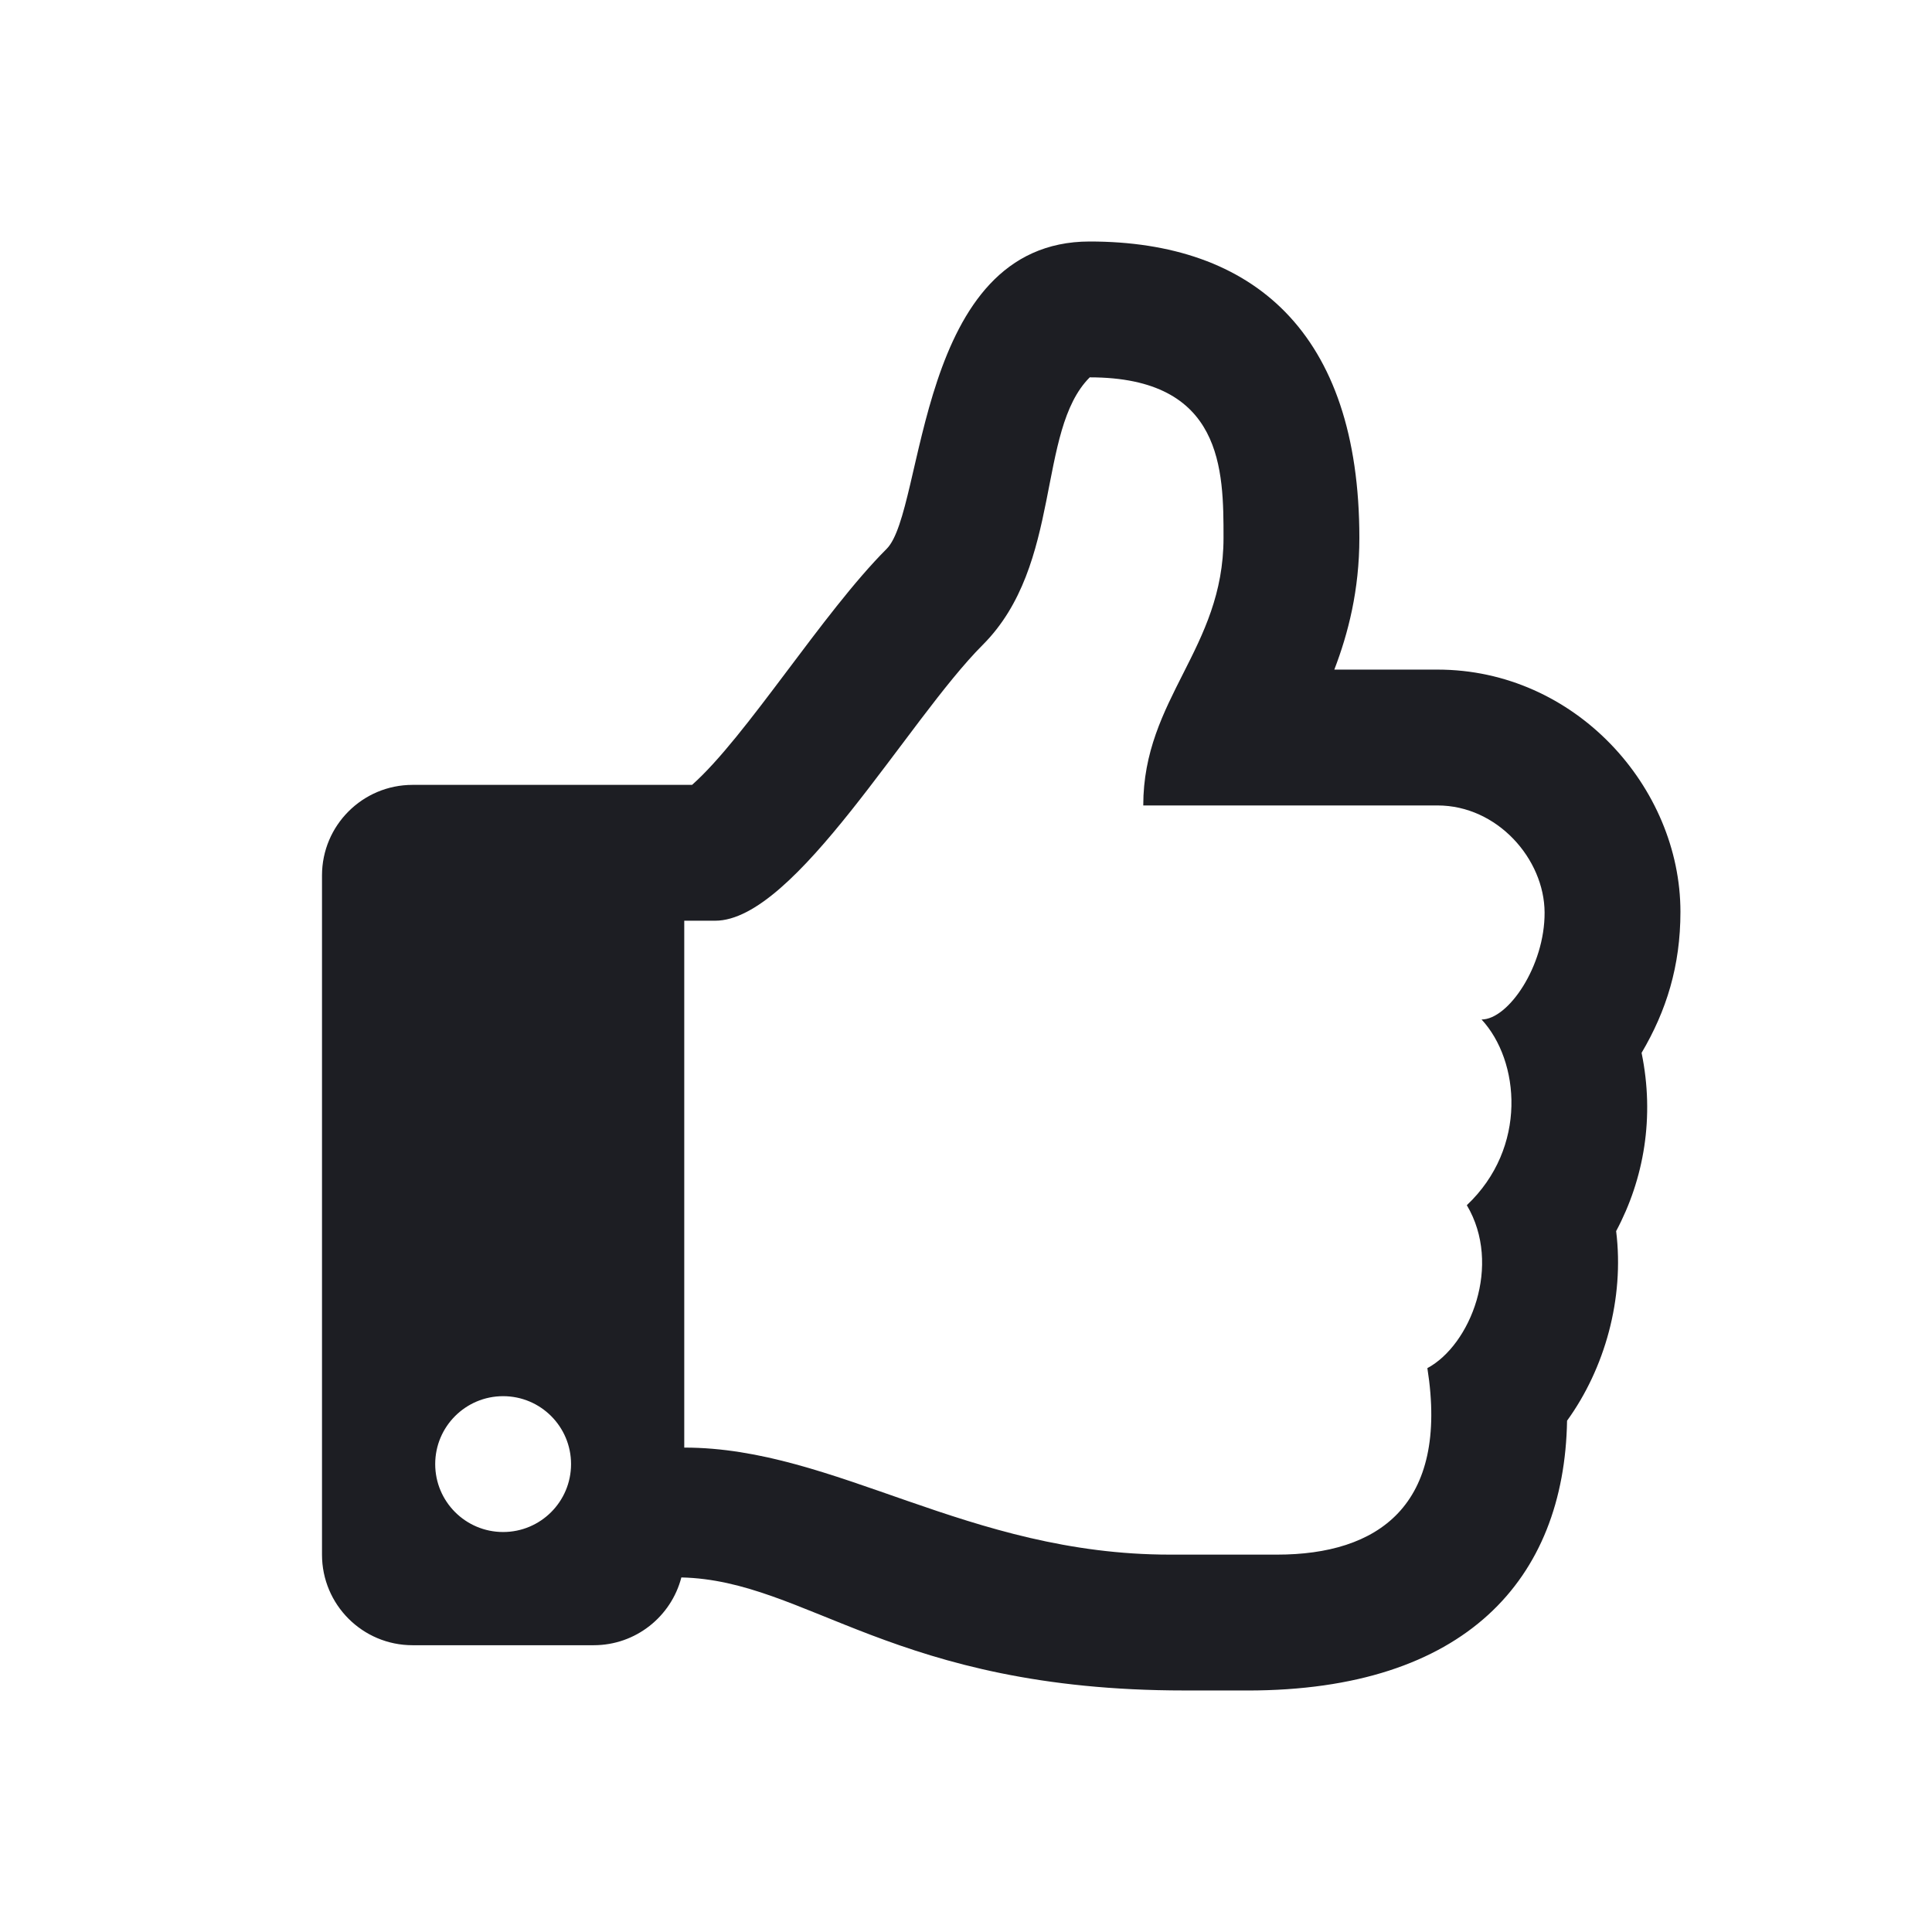 <svg width="1200" height="1200" viewBox="0 0 1200 1200" fill="none" xmlns="http://www.w3.org/2000/svg"><path d="M1019.615 653.945C1035.03 627.845 1043.75 600 1043.75 566.34C1043.75 488.968 978.33 415.904 892.895 415.904H828.77C837.42 393.387 844.325 366.457 844.325 334.096C844.325 206.137 778.075 150 676.86 150C568.565 150 574.745 316.875 550.72 340.899C510.735 380.884 463.505 457.7 429.851 487.5H256.25C225.184 487.5 200 512.685 200 543.75V965.625C200 996.69 225.184 1021.875 256.25 1021.875H368.75C394.929 1021.875 416.928 1003.99 423.203 979.775C501.44 981.535 555.145 1049.98 735.745 1049.98C748.44 1049.98 762.5 1050 774.805 1050C910.36 1050 971.655 980.7 973.33 882.43C996.745 850.04 1009.015 806.625 1003.815 764.67C1021.135 732.235 1027.83 693.755 1019.615 653.945ZM911.07 748.57C933.15 785.715 913.285 835.425 886.565 849.77C900.1 935.515 855.615 965.605 793.19 965.605H726.71C600.785 965.605 519.24 899.125 425 899.125V571.875H444.196C494.047 571.875 563.69 447.264 610.38 400.558C660.23 350.707 643.62 267.615 676.86 234.375C759.95 234.375 759.95 292.347 759.95 334.096C759.95 402.949 710.1 433.799 710.1 500.28H892.895C930 500.28 959.215 533.52 959.375 566.76C959.535 599.98 936.84 633.225 920.23 633.225C943.94 658.81 949.005 712.74 911.07 748.57ZM354.688 909.375C354.688 932.675 335.8 951.56 312.5 951.56C289.2 951.56 270.313 932.675 270.313 909.375C270.313 886.075 289.2 867.19 312.5 867.19C335.8 867.19 354.688 886.075 354.688 909.375Z" fill="#1D1E23"/></svg>